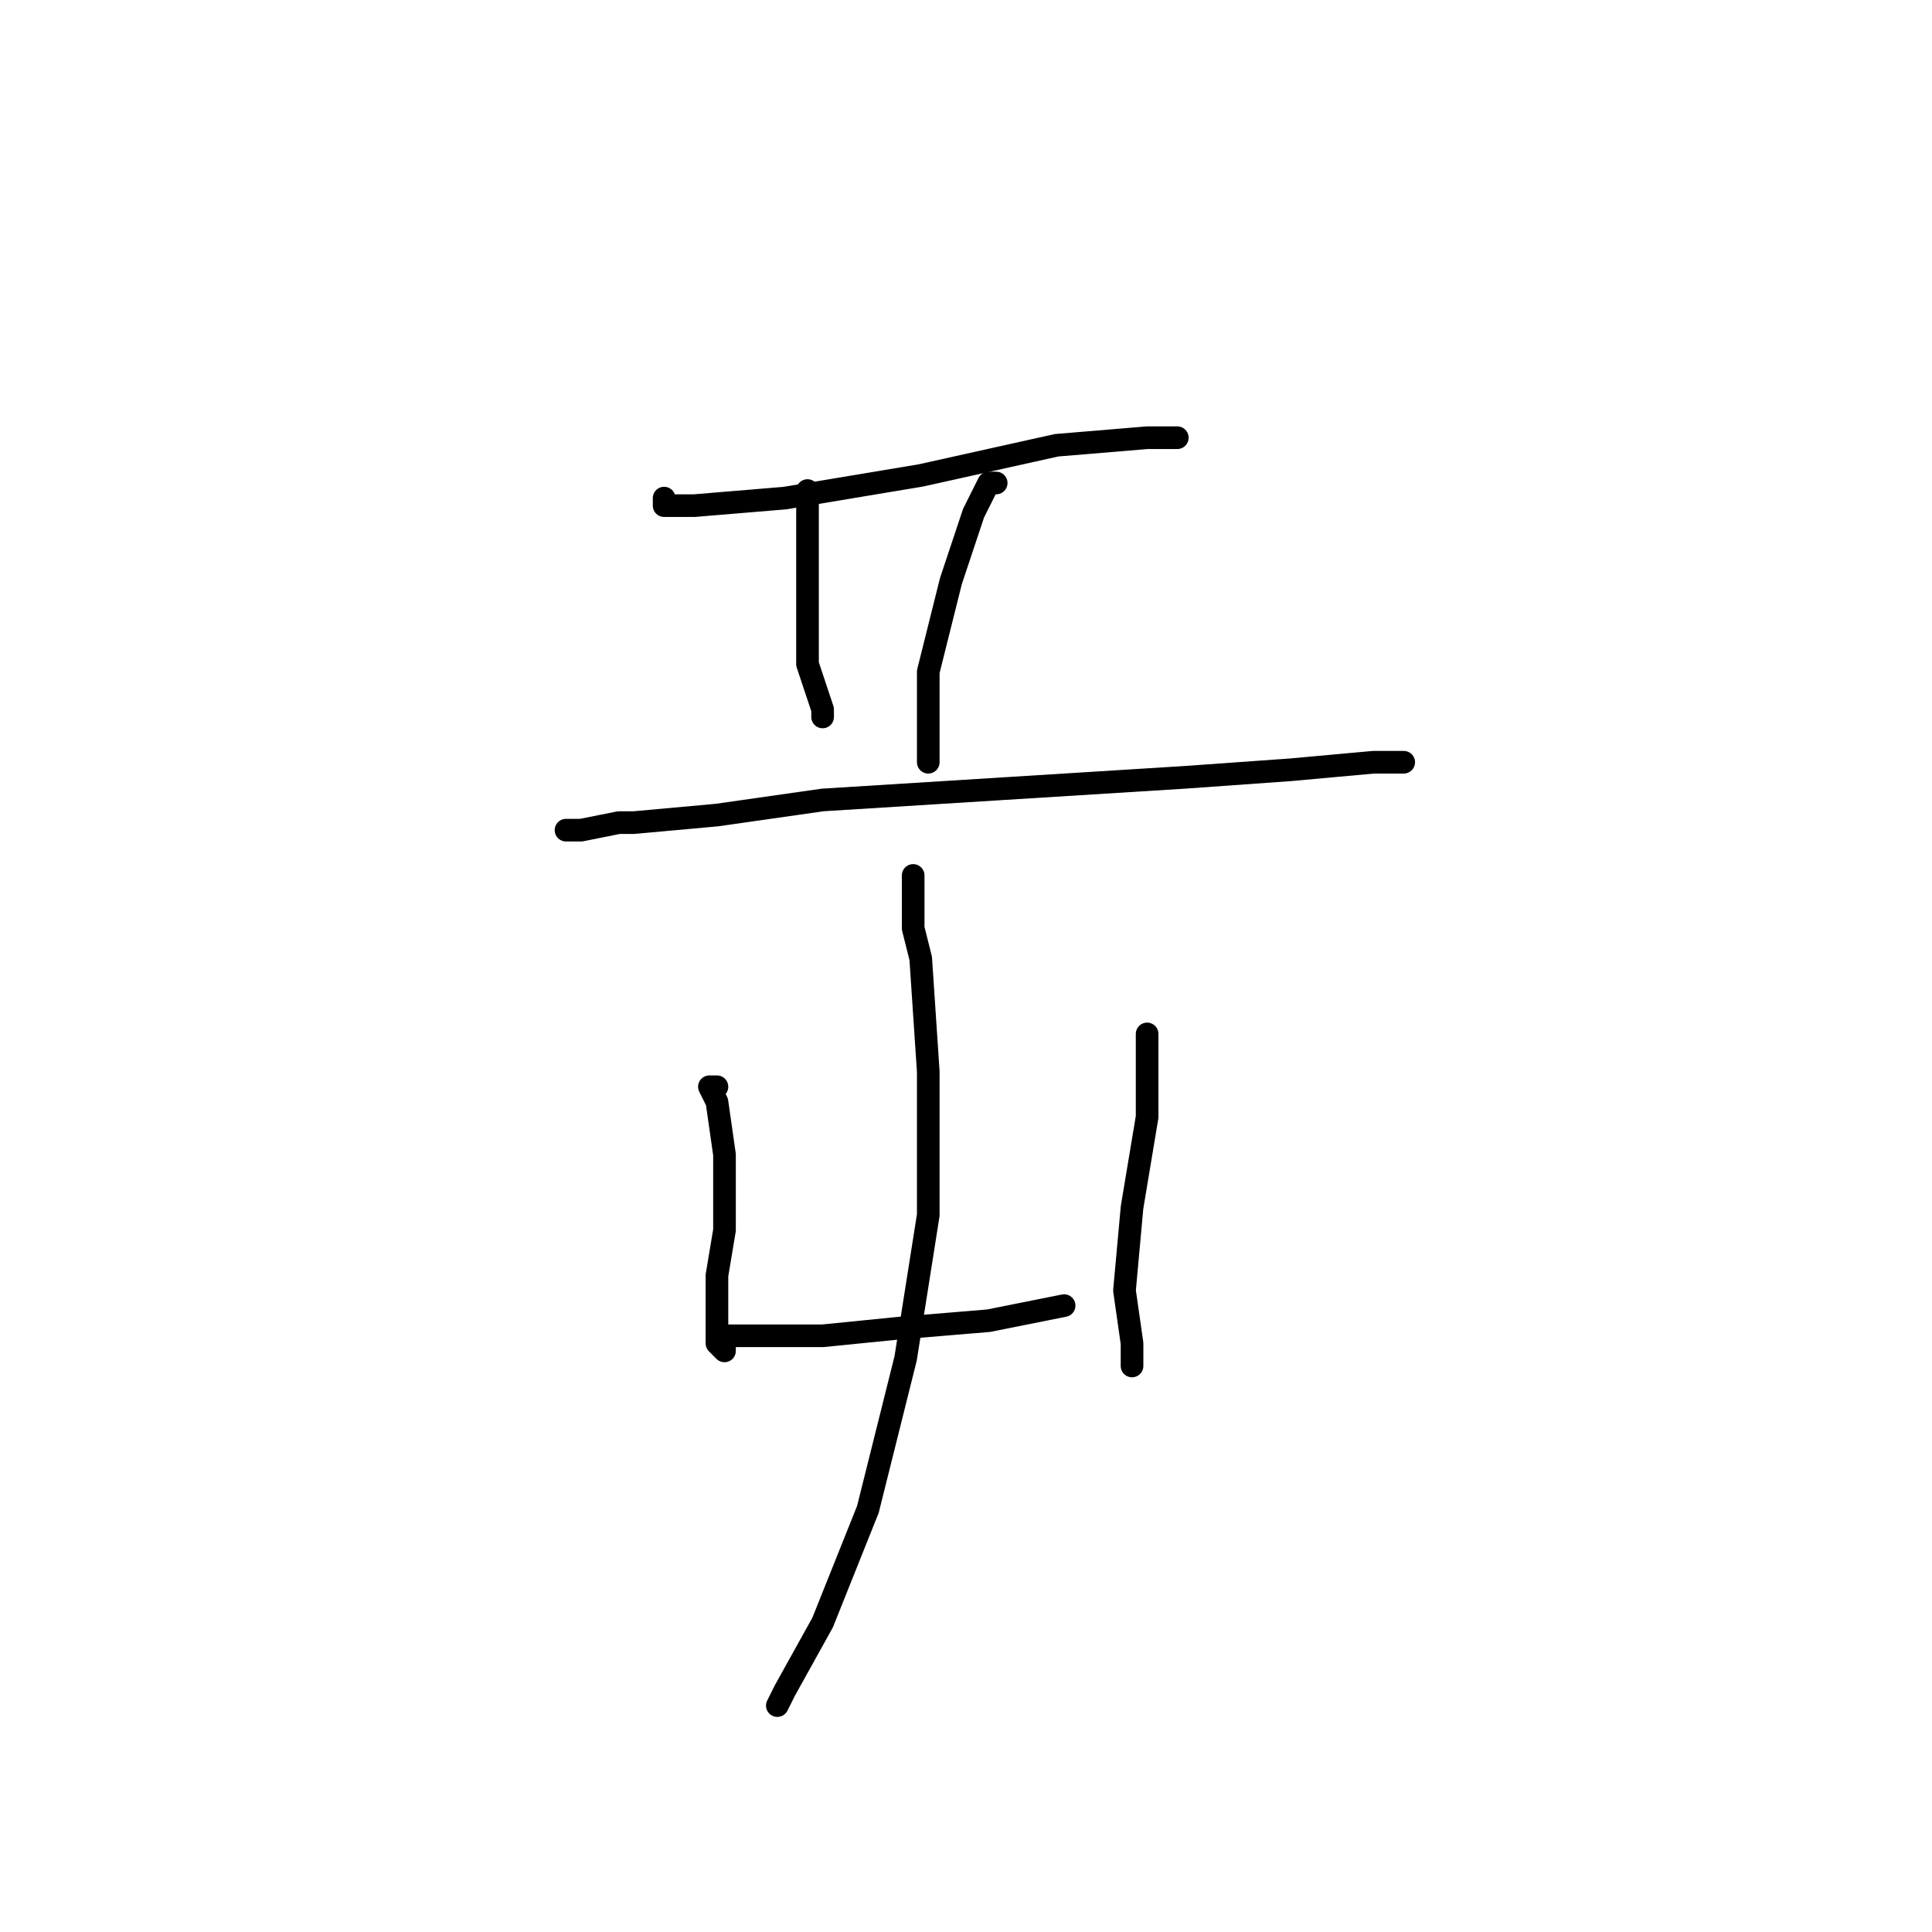 <?xml version="1.0" standalone="no"?>
    <svg width="256" height="256" xmlns="http://www.w3.org/2000/svg" version="1.1">
    <polyline stroke="black" stroke-width="3" stroke-linecap="round" fill="transparent" stroke-linejoin="round" points="88 66 88 67 92 67 104 66 122 63 140 59 152 58 156 58 156 58 " />
        <polyline stroke="black" stroke-width="3" stroke-linecap="round" fill="transparent" stroke-linejoin="round" points="107 65 107 67 107 68 107 78 107 85 107 88 109 94 109 95 109 95 " />
        <polyline stroke="black" stroke-width="3" stroke-linecap="round" fill="transparent" stroke-linejoin="round" points="132 64 131 64 129 68 126 77 123 89 123 98 123 101 123 101 " />
        <polyline stroke="black" stroke-width="3" stroke-linecap="round" fill="transparent" stroke-linejoin="round" points="75 110 76 110 77 110 82 109 84 109 95 108 109 106 125 105 141 104 157 103 171 102 182 101 186 101 186 101 " />
        <polyline stroke="black" stroke-width="3" stroke-linecap="round" fill="transparent" stroke-linejoin="round" points="95 144 94 144 95 146 96 153 96 163 95 169 95 175 95 176 95 178 96 179 96 178 96 177 97 177 98 177 101 177 102 177 109 177 119 176 131 175 141 173 141 173 " />
        <polyline stroke="black" stroke-width="3" stroke-linecap="round" fill="transparent" stroke-linejoin="round" points="152 137 152 139 152 148 150 160 149 171 150 178 150 181 150 181 " />
        <polyline stroke="black" stroke-width="3" stroke-linecap="round" fill="transparent" stroke-linejoin="round" points="121 116 121 117 121 118 121 123 122 127 123 142 123 161 120 180 115 200 109 215 104 224 103 226 103 226 " />
        </svg>